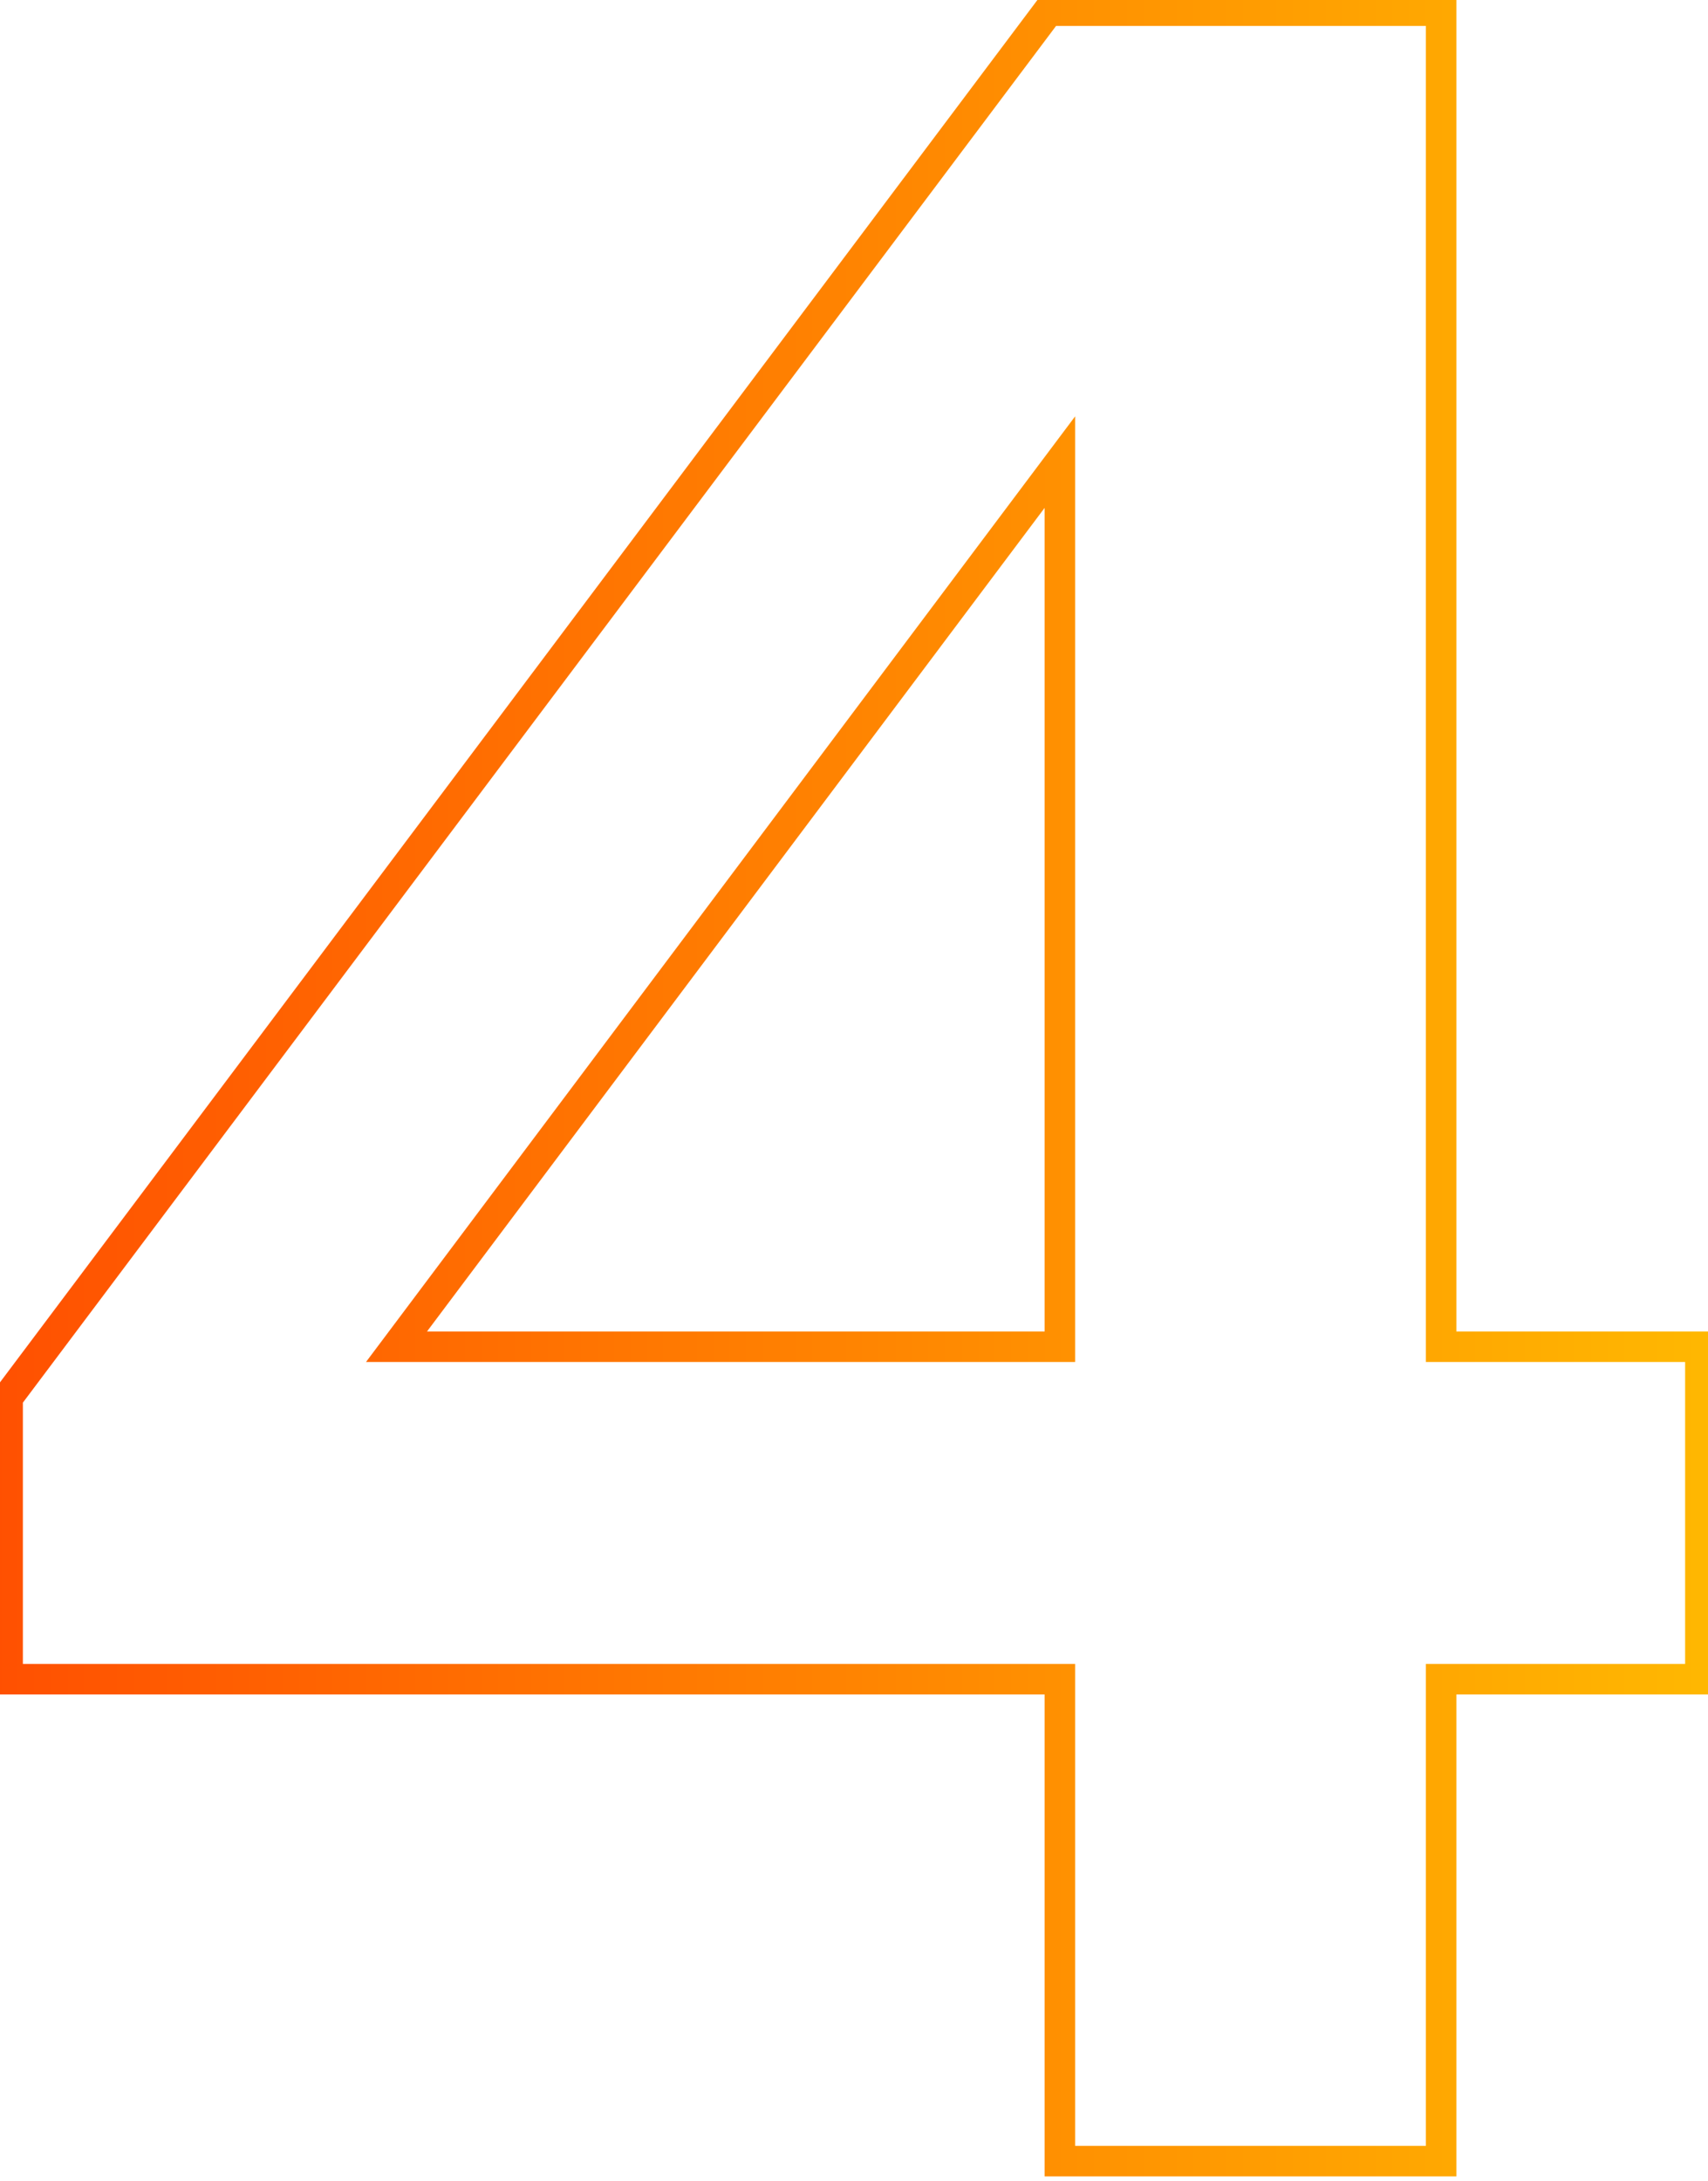 <svg width="112" height="143" viewBox="0 0 112 143" fill="none" xmlns="http://www.w3.org/2000/svg">
  <defs>
    <!-- Градиент для обводки -->
    <linearGradient id="gradient-stroke-4" x1="0%" y1="0%" x2="100%" y2="0%">
      <stop offset="0%" stop-color="#FF5001">
        <animate attributeName="stop-color" 
                 values="#FF5001;#FFB801;#FF69B4;#8A2BE2;#C71585;#32CD32;#FF5001" 
                 dur="10s" repeatCount="indefinite"/>
      </stop>
      <stop offset="100%" stop-color="#FFB801">
        <animate attributeName="stop-color" 
                 values="#FFB801;#FF69B4;#8A2BE2;#C71585;#32CD32;#FF5001;#FFB801" 
                 dur="10s" repeatCount="indefinite"/>
      </stop>
    </linearGradient>
  </defs>

  <path d="M94.5 0.7V88.3H111.5V110.1H94.5V141.7H69.5V110.1H0.5V91.633L0.601 91.5L68.601 0.9L68.75 0.7H94.5ZM26.001 88.3H69.5V30.3L26.001 88.3Z" 
        stroke="url(#gradient-stroke-4)" stroke-width="2" fill="none"/>
</svg>
